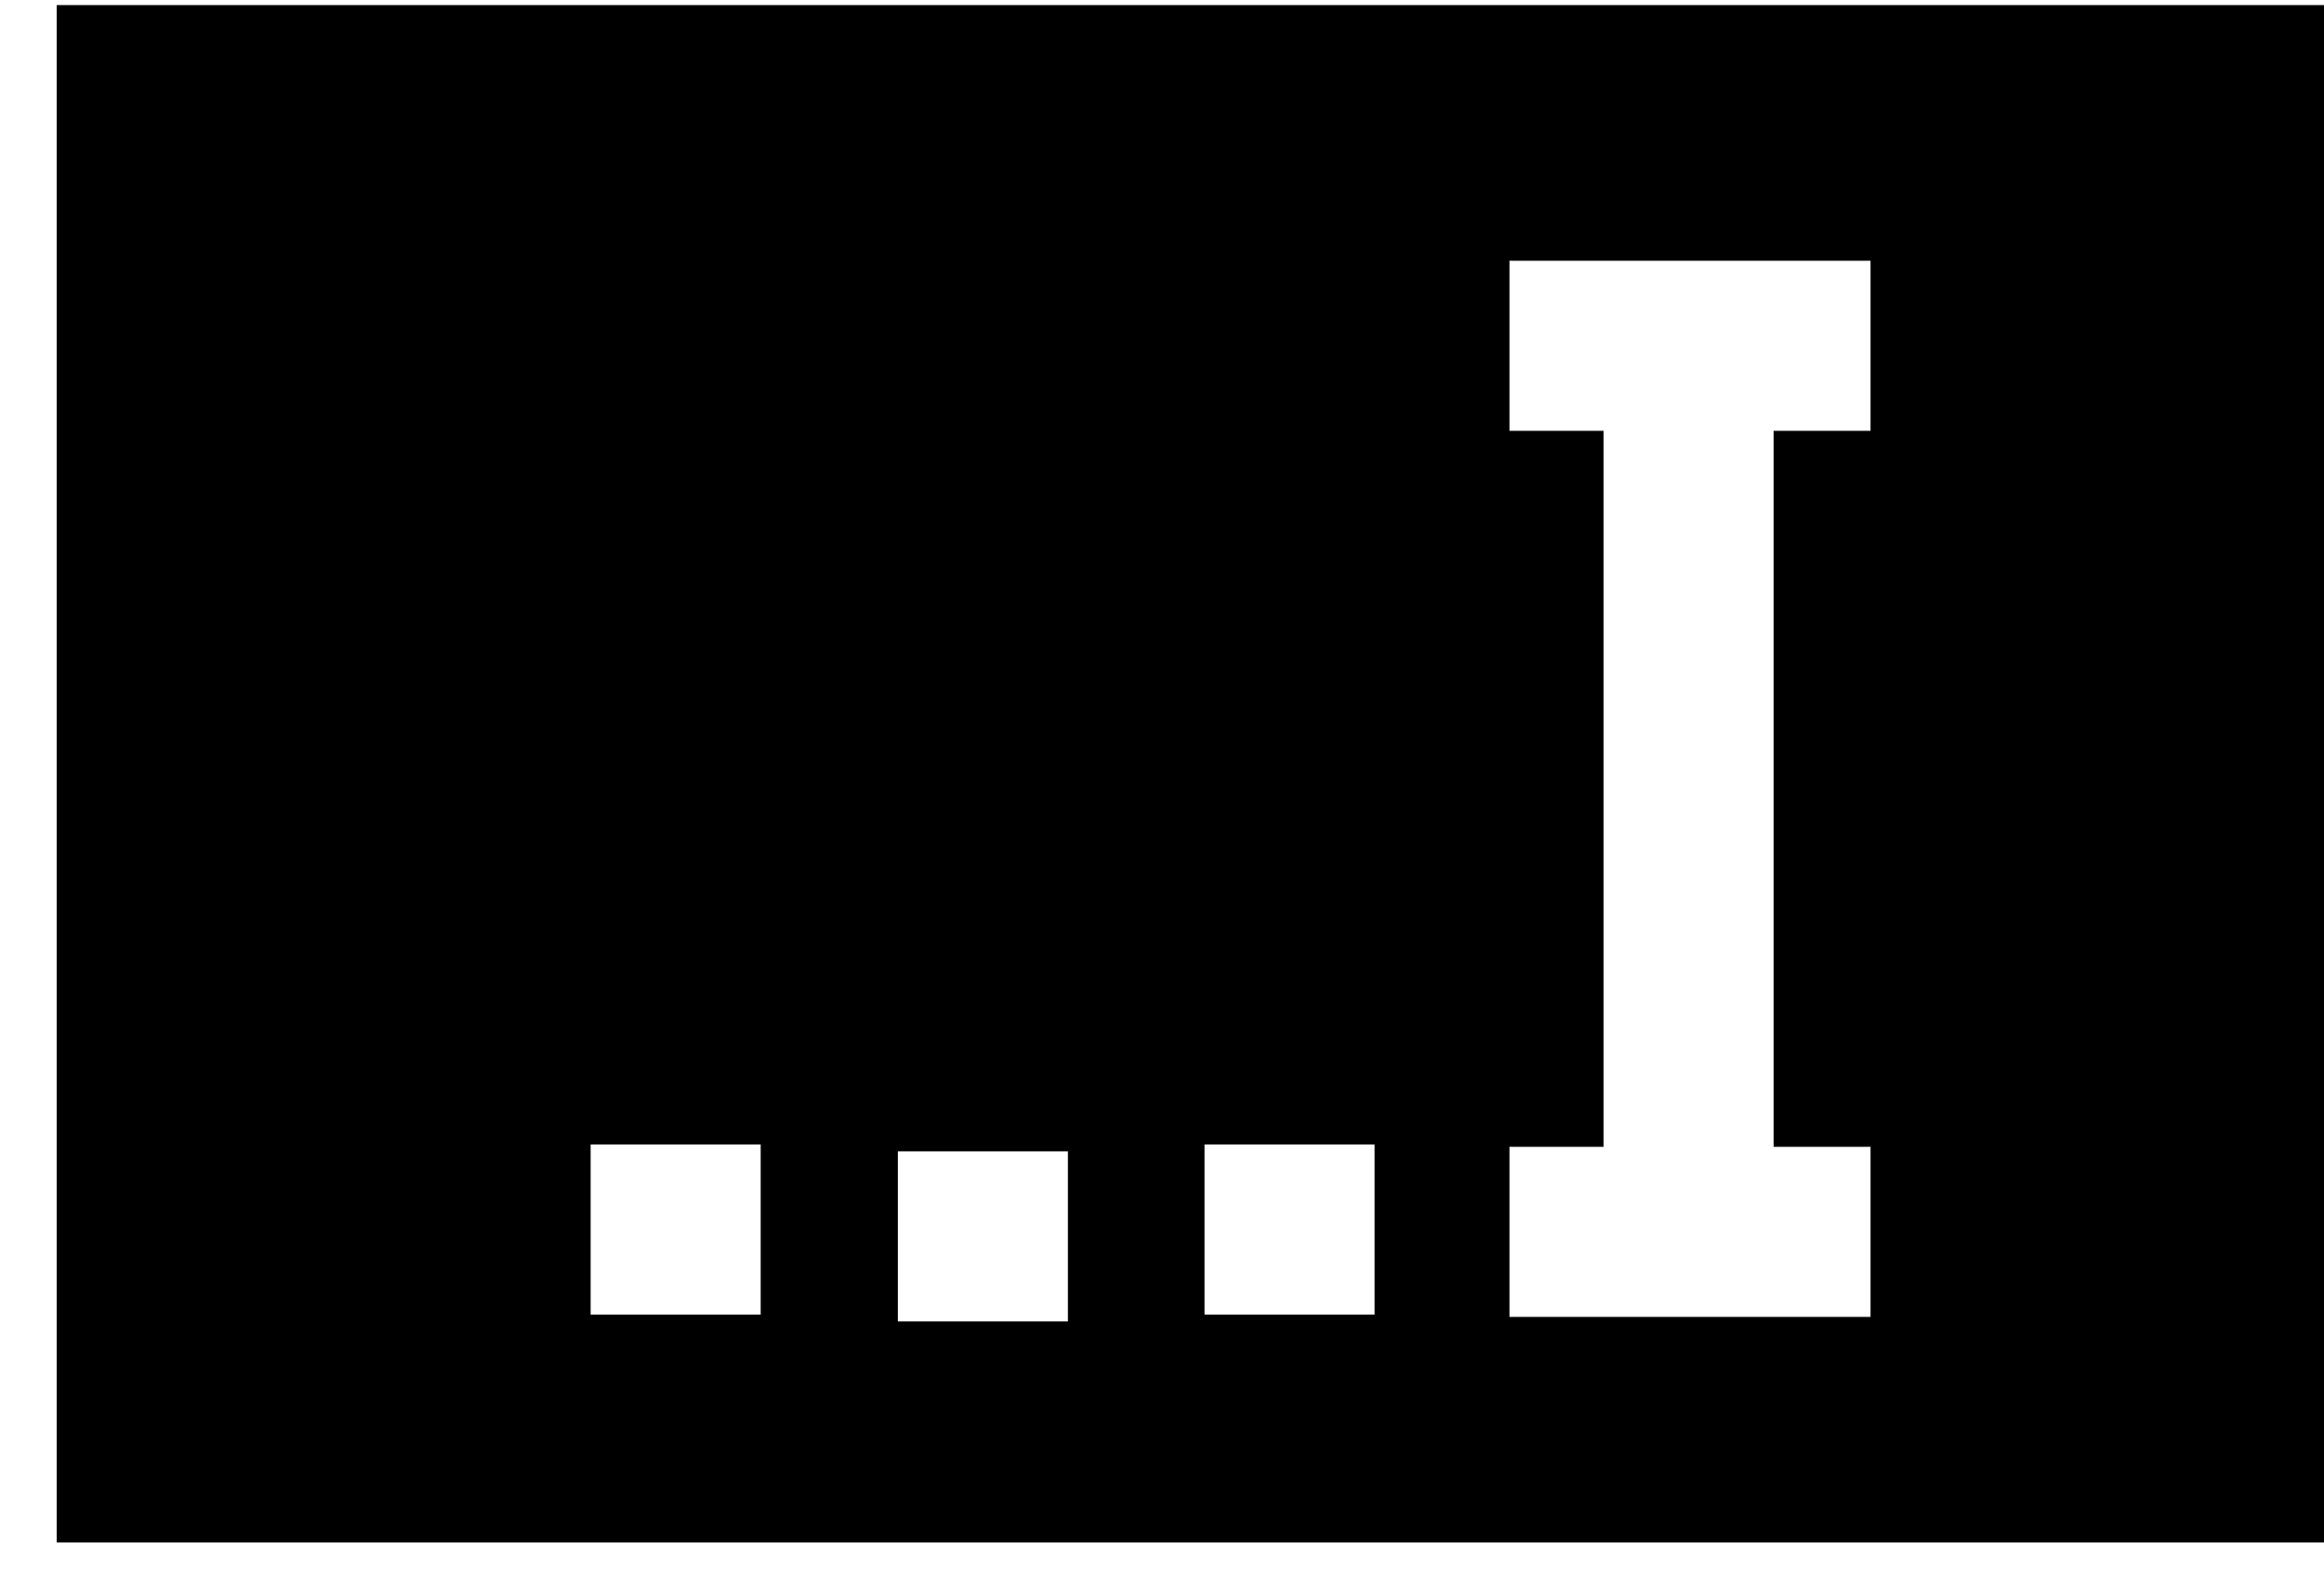 <svg xmlns="http://www.w3.org/2000/svg" viewBox="9 16 41 28"><path d="M10,16.09V43.21H50V16.09Zm12.42,23.1h-3v-3h3Zm5.42.12h-3v-3h3Zm5.41-.12h-3v-3h3ZM42,23.6H40.29V36.23H42v3H35.63v-3h1.66V23.6H35.63v-3H42Z" fill="currentcolor"/></svg>
